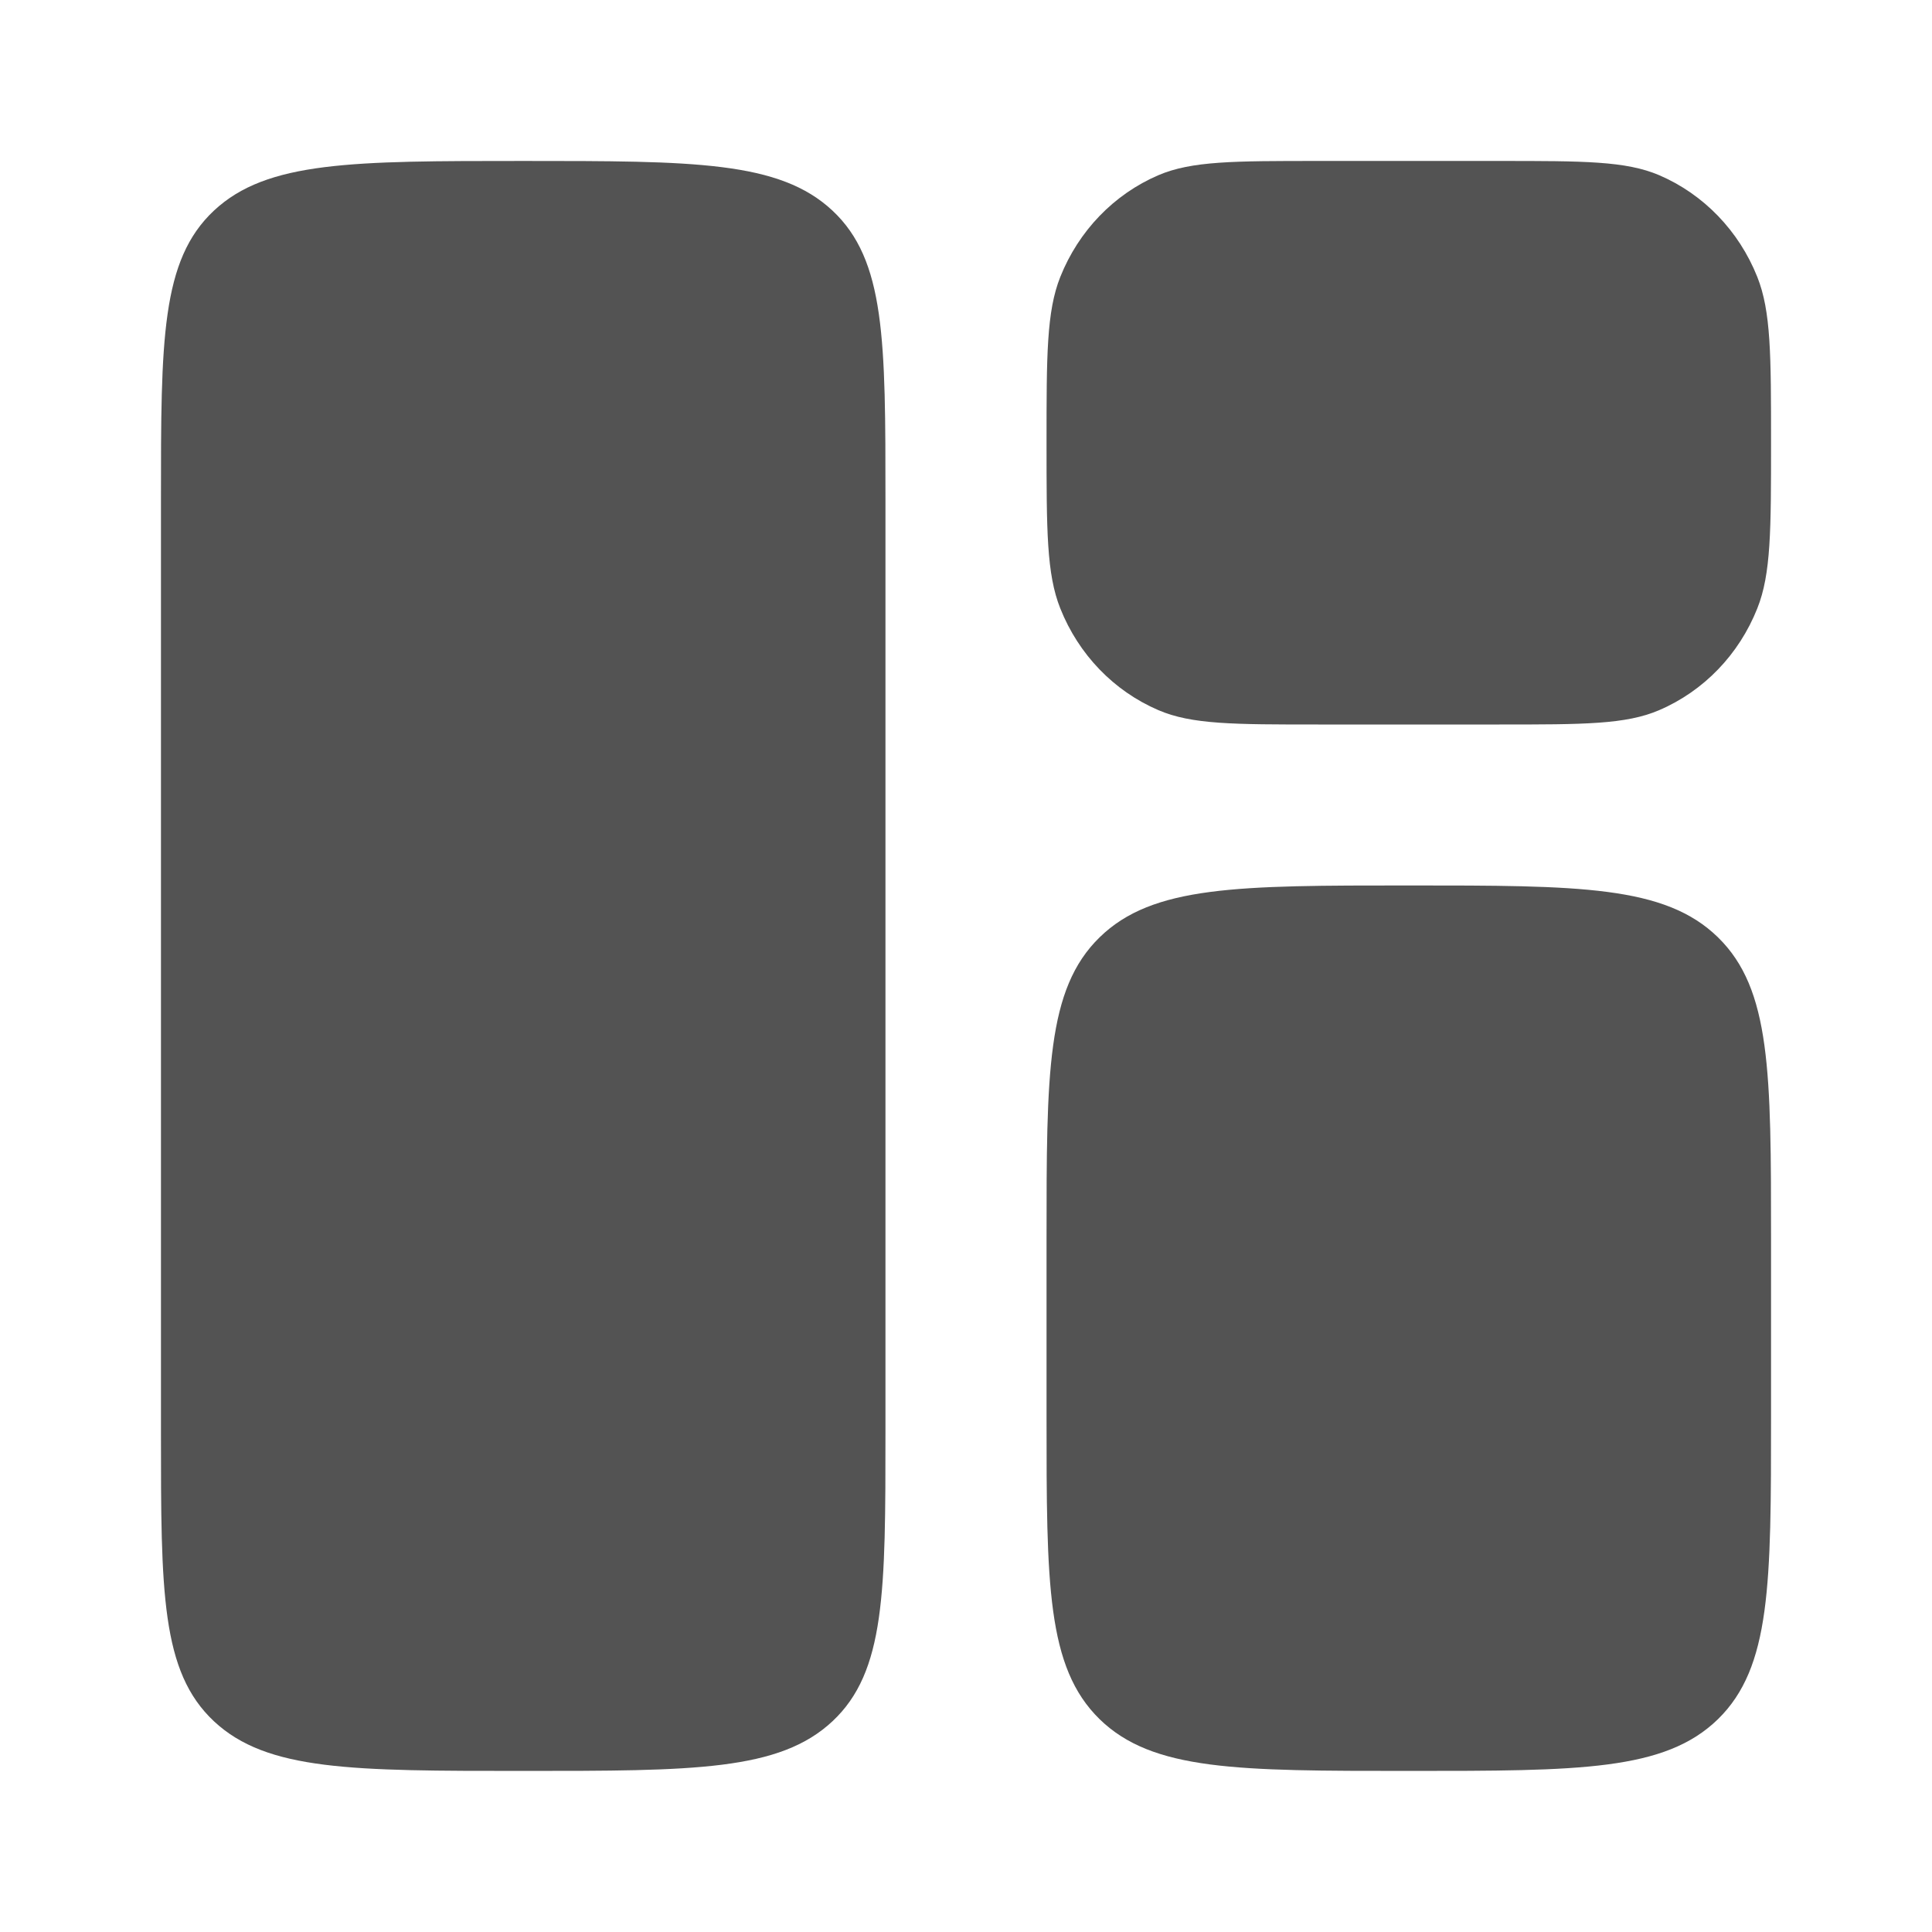 <svg width="16" height="16" viewBox="0 0 16 16" fill="none" xmlns="http://www.w3.org/2000/svg">
<g id="Bold / Settings, Fine Tuning / Widget 5">
<path id="Rectangle 1880" d="M1.333 4.14C1.333 2.817 1.333 2.155 1.772 1.744C2.212 1.333 2.919 1.333 4.333 1.333C5.747 1.333 6.454 1.333 6.894 1.744C7.333 2.155 7.333 2.817 7.333 4.14V11.859C7.333 13.183 7.333 13.844 6.894 14.255C6.454 14.666 5.747 14.666 4.333 14.666C2.919 14.666 2.212 14.666 1.772 14.255C1.333 13.844 1.333 13.183 1.333 11.859V4.14Z" fill="#535353"/>
<path id="Rectangle 1884" d="M8.667 10.266C8.667 8.884 8.667 8.192 9.106 7.763C9.546 7.333 10.253 7.333 11.667 7.333C13.081 7.333 13.788 7.333 14.228 7.763C14.667 8.192 14.667 8.884 14.667 10.266V11.733C14.667 13.116 14.667 13.807 14.228 14.237C13.788 14.666 13.081 14.666 11.667 14.666C10.253 14.666 9.546 14.666 9.106 14.237C8.667 13.807 8.667 13.116 8.667 11.733V10.266Z" fill="#535353"/>
<path id="Rectangle 1881" d="M8.667 3.666C8.667 2.942 8.667 2.579 8.781 2.293C8.933 1.912 9.225 1.609 9.593 1.451C9.869 1.333 10.218 1.333 10.917 1.333H12.417C13.116 1.333 13.465 1.333 13.741 1.451C14.109 1.609 14.401 1.912 14.553 2.293C14.667 2.579 14.667 2.942 14.667 3.666C14.667 4.391 14.667 4.754 14.553 5.039C14.401 5.421 14.109 5.723 13.741 5.881C13.465 6 13.116 6 12.417 6H10.917C10.218 6 9.869 6 9.593 5.881C9.225 5.723 8.933 5.421 8.781 5.039C8.667 4.754 8.667 4.391 8.667 3.666Z" fill="#535353"/>
</g>
</svg>
